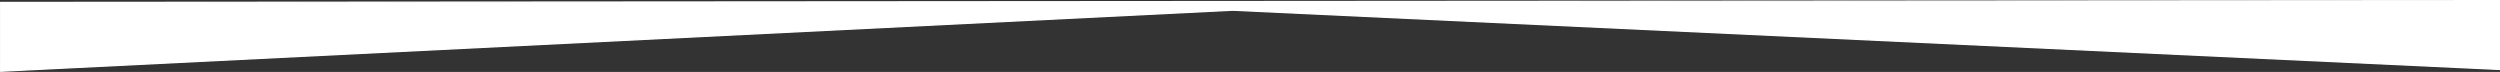 <svg id="Calque_1" data-name="Calque 1" xmlns="http://www.w3.org/2000/svg" width="1922.84" height="55.31" viewBox="0 0 1922.84 55.31"><rect x="0" y="0" width="1922.84" height="55.31" fill="#333333" stroke="none"/><title>after-discover</title><path d="M1921.82,52.19l0-52.89L0,.7,0,53.59,947.5,6.64Z" transform="translate(0.52 1.2)" style="fill:#fff;stroke:#fff;stroke-miterlimit:10"/></svg>